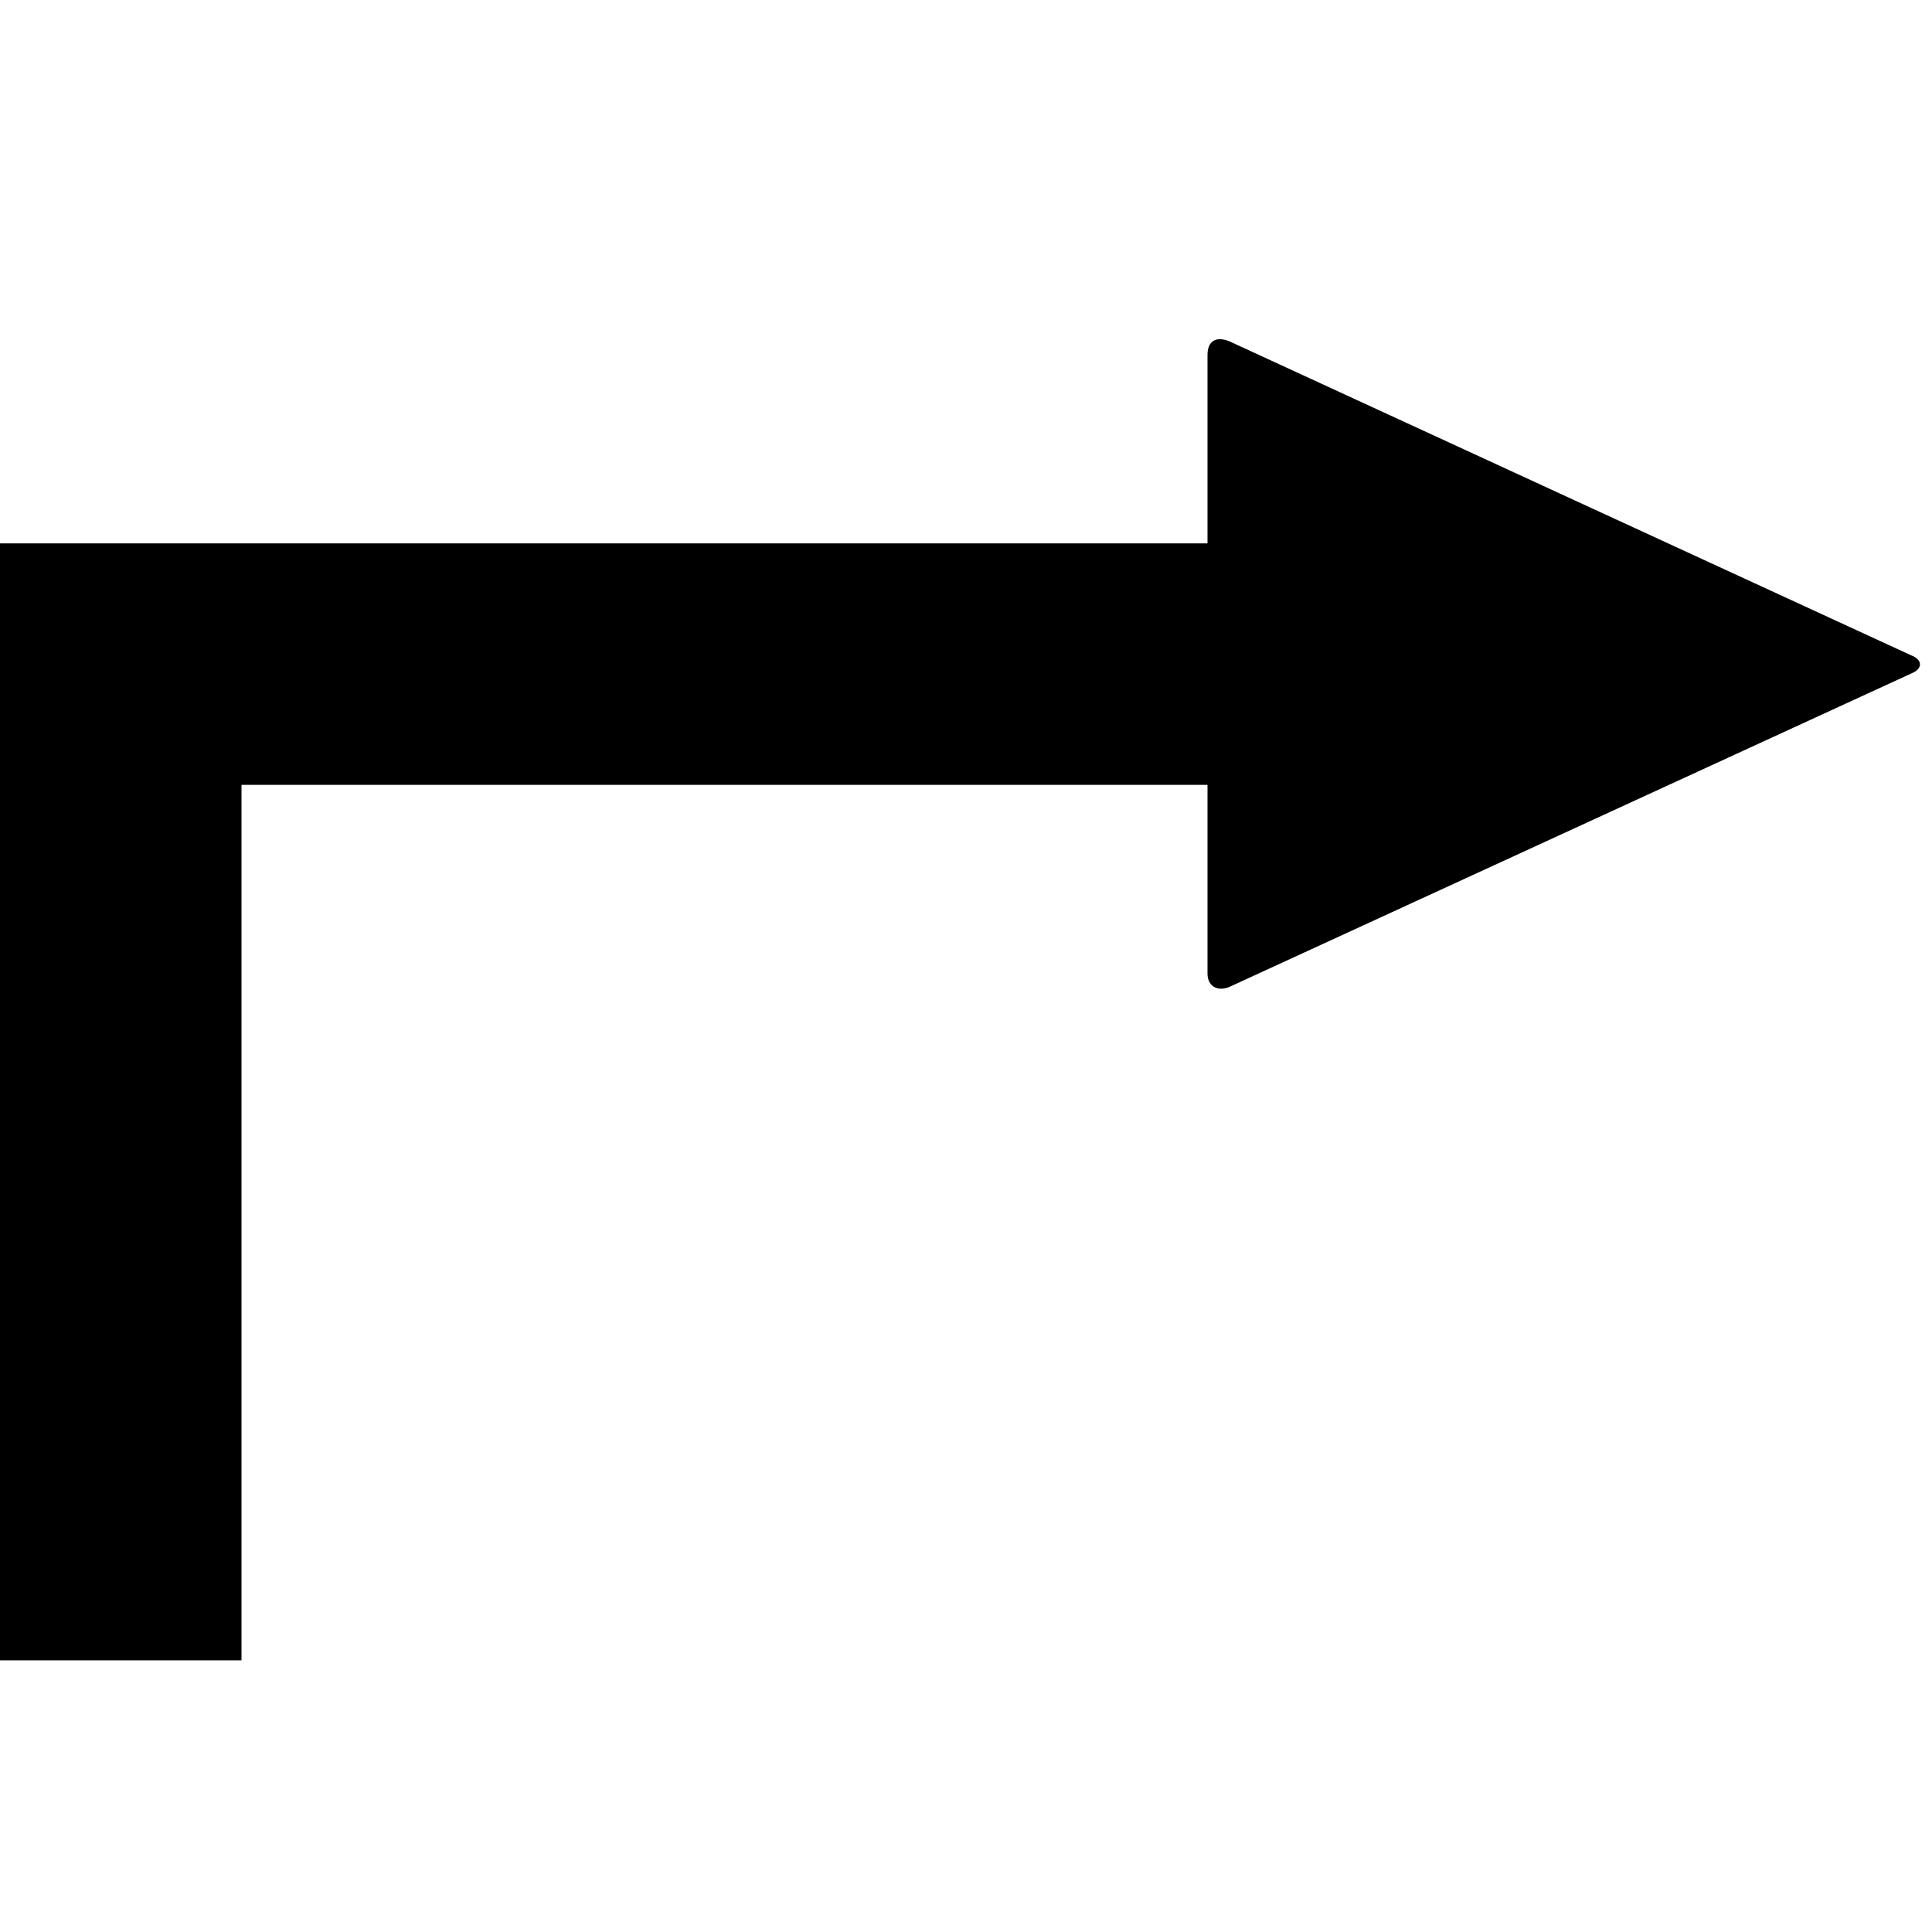 <svg xmlns="http://www.w3.org/2000/svg" version="1.1" data-icon="arrow-right-angle-thick-bottom-right-fill-acute" width="128" height="128" data-container-transform="translate(0 19)" viewBox="0 0 128 128">
  <path d="M80.594 3.5c-.371.094-.594.438-.594 1v12.5h-80v74h16v-58h64v12.5c0 .8.606 1.206 1.406.906l45.281-20.813c.7-.3.706-.887-.094-1.188l-45.188-20.813c-.3-.112-.59-.15-.813-.094z" transform="translate(0 19)" />
</svg>